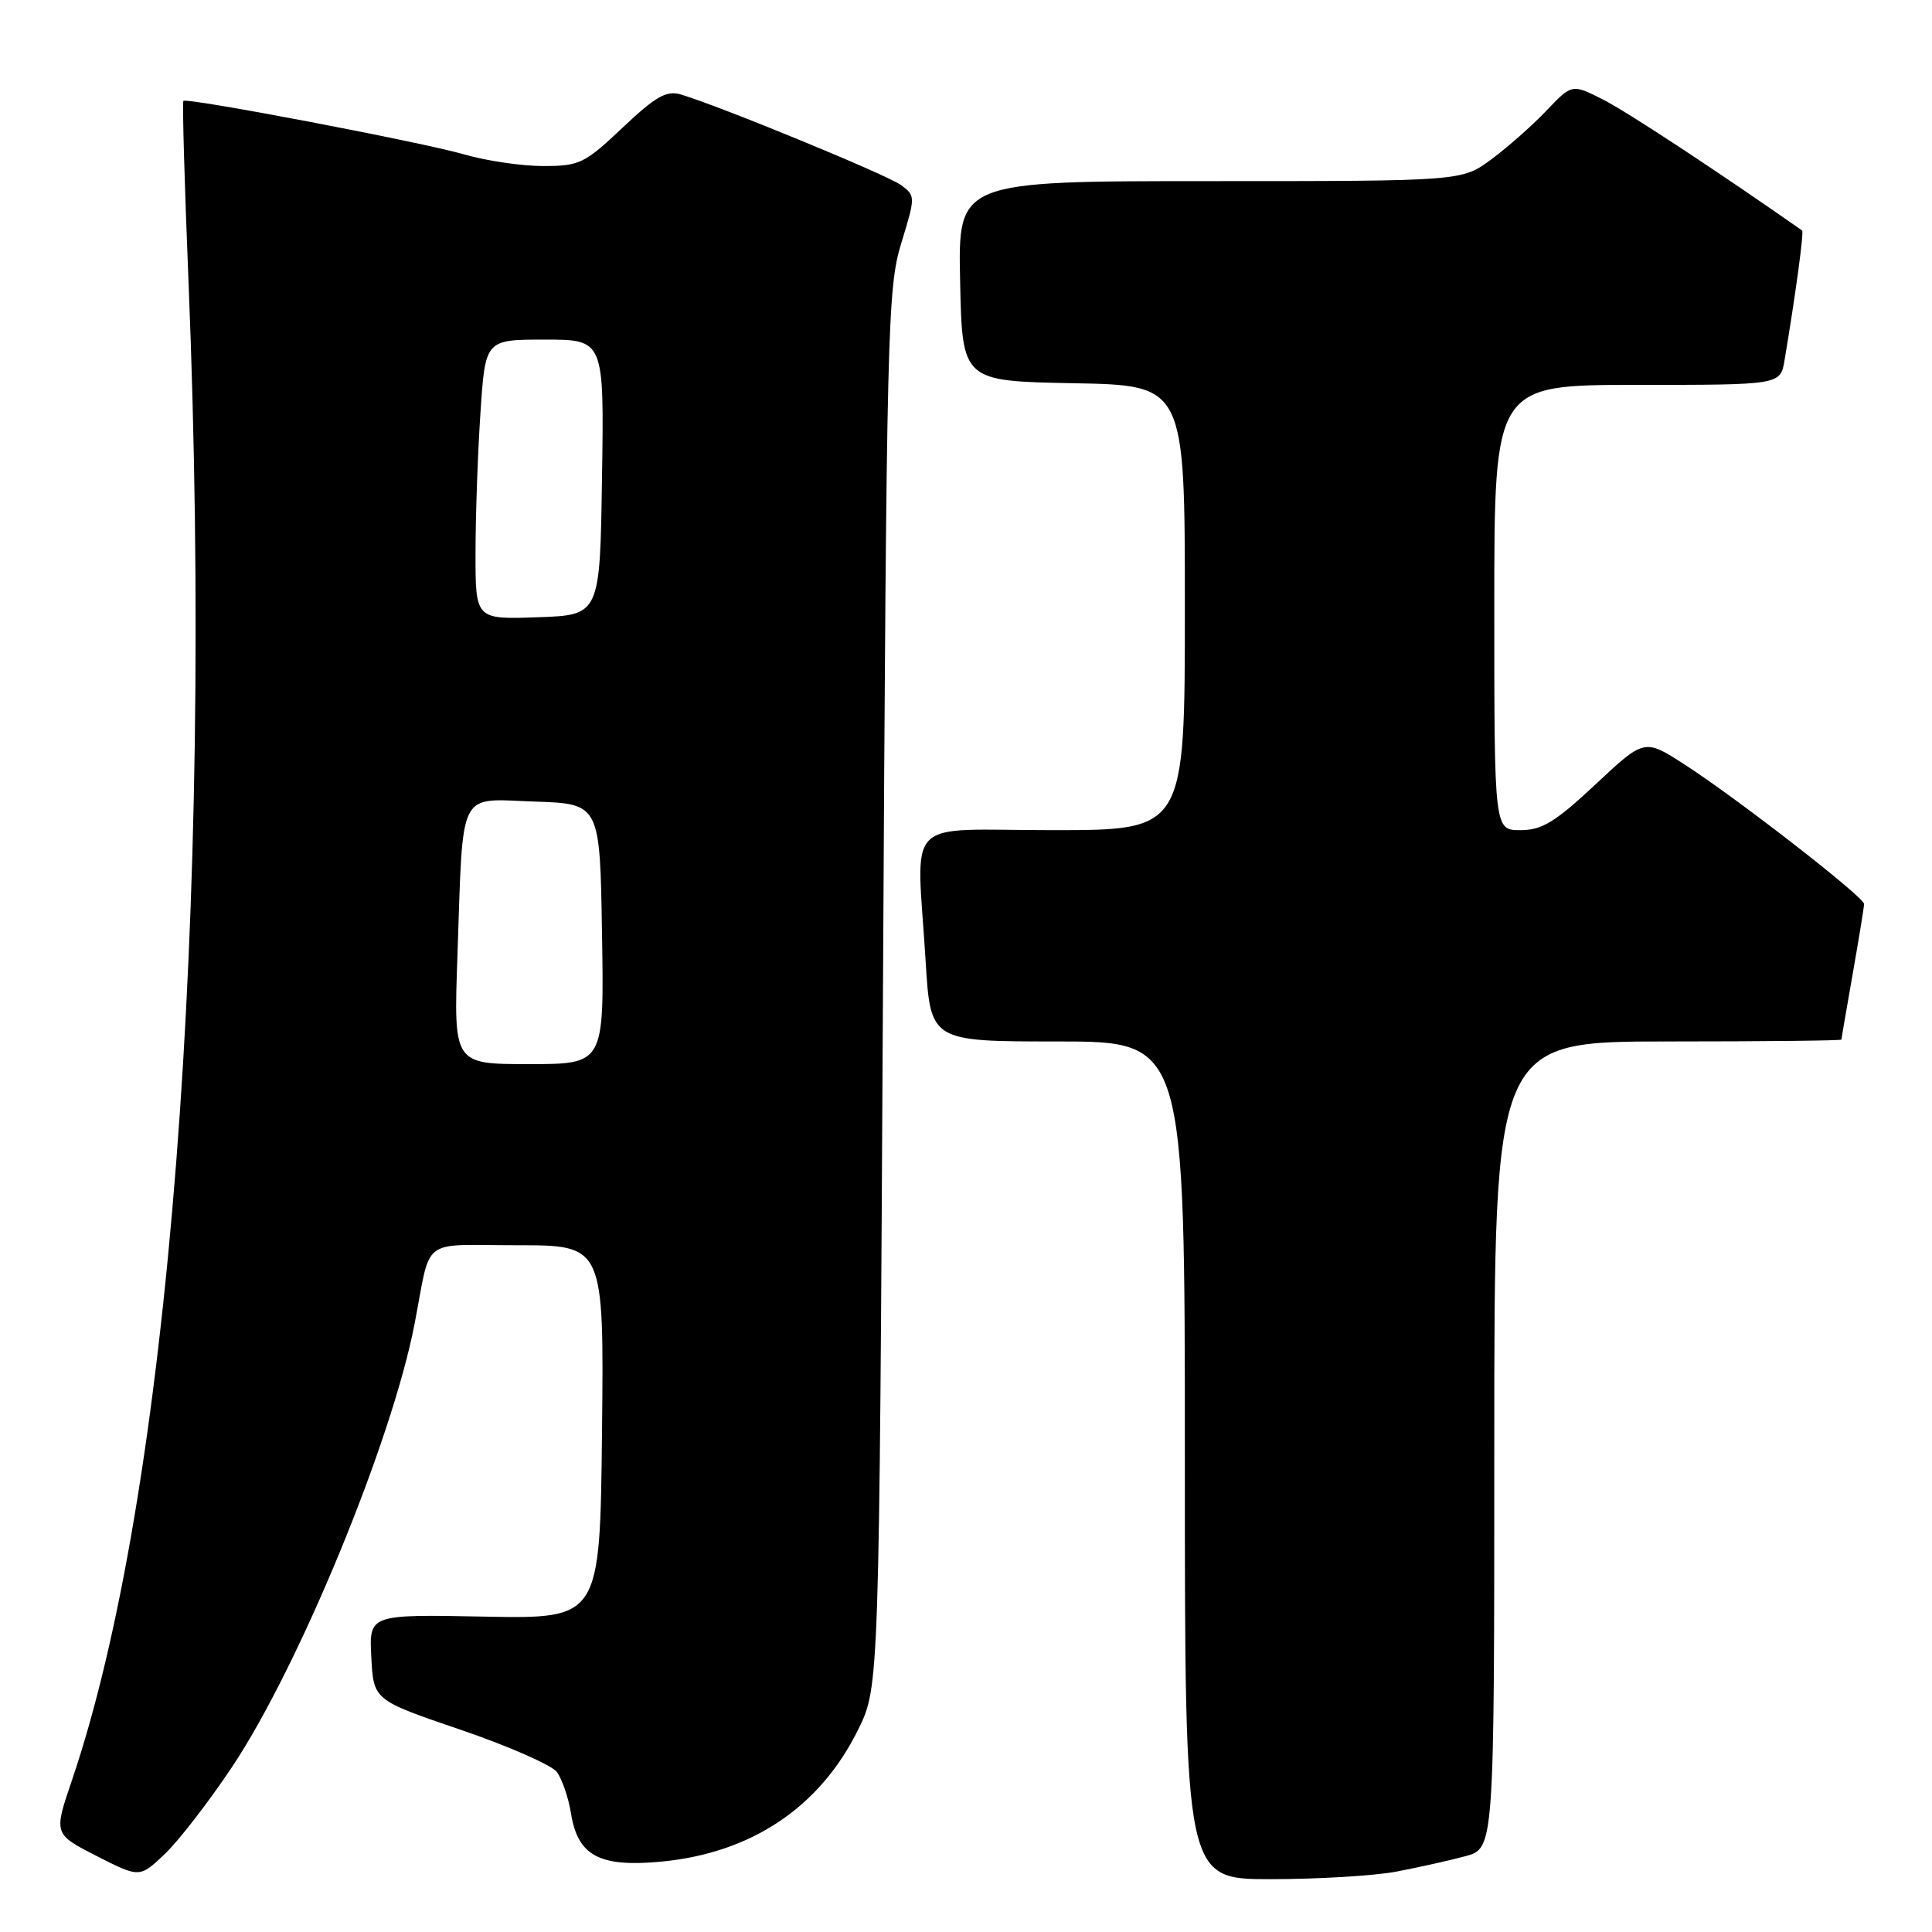 <?xml version="1.0" encoding="UTF-8" standalone="no"?>
<!DOCTYPE svg PUBLIC "-//W3C//DTD SVG 1.1//EN" "http://www.w3.org/Graphics/SVG/1.1/DTD/svg11.dtd" >
<svg xmlns="http://www.w3.org/2000/svg" xmlns:xlink="http://www.w3.org/1999/xlink" version="1.1" viewBox="0 0 256 256">
 <g >
 <path fill="currentColor"
d=" M 30.73 234.16 C 39.60 220.88 51.91 191.01 54.92 175.49 C 57.20 163.69 55.50 165.00 68.54 165.00 C 80.03 165.00 80.03 165.00 79.77 189.75 C 79.50 214.50 79.50 214.50 64.20 214.21 C 48.90 213.91 48.90 213.91 49.20 219.59 C 49.50 225.27 49.50 225.27 61.00 229.19 C 67.33 231.35 73.07 233.87 73.77 234.78 C 74.47 235.70 75.32 238.18 75.66 240.29 C 76.56 245.90 79.42 247.44 87.57 246.68 C 99.56 245.56 108.66 239.46 113.72 229.16 C 116.50 223.50 116.50 223.50 117.00 131.00 C 117.47 43.46 117.60 38.16 119.42 32.23 C 121.31 26.06 121.31 25.95 119.42 24.54 C 117.63 23.20 95.33 14.03 90.19 12.51 C 88.31 11.96 86.86 12.79 82.50 16.91 C 77.46 21.68 76.79 22.00 71.96 22.00 C 69.13 22.00 64.44 21.31 61.55 20.47 C 55.98 18.85 24.76 12.90 24.30 13.37 C 24.14 13.52 24.45 24.41 24.99 37.57 C 28.37 121.39 22.39 198.10 9.52 235.93 C 7.11 243.02 7.11 243.02 12.81 245.93 C 18.50 248.83 18.50 248.83 21.83 245.67 C 23.67 243.92 27.67 238.75 30.73 234.16 Z  M 185.02 248.00 C 187.94 247.44 192.05 246.53 194.16 245.96 C 198.00 244.92 198.00 244.92 198.00 191.46 C 198.00 138.00 198.00 138.00 221.00 138.00 C 233.65 138.00 244.00 137.89 244.00 137.75 C 244.00 137.61 244.68 133.68 245.50 129.00 C 246.32 124.33 247.00 120.18 247.00 119.78 C 247.00 118.86 230.15 105.77 223.20 101.29 C 217.89 97.87 217.89 97.87 211.41 103.94 C 206.06 108.94 204.32 110.00 201.46 110.00 C 198.00 110.00 198.00 110.00 198.00 80.50 C 198.00 51.00 198.00 51.00 216.95 51.00 C 235.91 51.00 235.91 51.00 236.46 47.75 C 237.91 39.11 239.05 30.73 238.79 30.54 C 227.40 22.57 215.54 14.77 212.39 13.18 C 208.29 11.11 208.29 11.11 204.89 14.68 C 203.03 16.64 199.74 19.54 197.60 21.12 C 193.70 24.00 193.70 24.00 160.32 24.00 C 126.94 24.00 126.94 24.00 127.22 37.25 C 127.50 50.50 127.50 50.50 142.25 50.78 C 157.00 51.05 157.00 51.05 157.00 80.53 C 157.00 110.00 157.00 110.00 139.50 110.00 C 119.39 110.00 121.46 107.86 122.65 127.34 C 123.30 138.00 123.30 138.00 140.15 138.00 C 157.00 138.00 157.00 138.00 157.00 193.50 C 157.00 249.00 157.00 249.00 168.36 249.00 C 174.61 249.00 182.11 248.55 185.02 248.00 Z  M 60.61 126.75 C 61.39 104.17 60.55 105.87 70.80 106.21 C 79.50 106.50 79.50 106.50 79.77 123.75 C 80.05 141.00 80.05 141.00 70.08 141.00 C 60.11 141.00 60.11 141.00 60.61 126.75 Z  M 63.01 73.29 C 63.01 68.46 63.30 60.11 63.66 54.75 C 64.30 45.00 64.30 45.00 72.17 45.00 C 80.05 45.00 80.05 45.00 79.77 63.25 C 79.50 81.50 79.50 81.50 71.25 81.79 C 63.00 82.08 63.00 82.08 63.01 73.29 Z "/>
</g>
</svg>